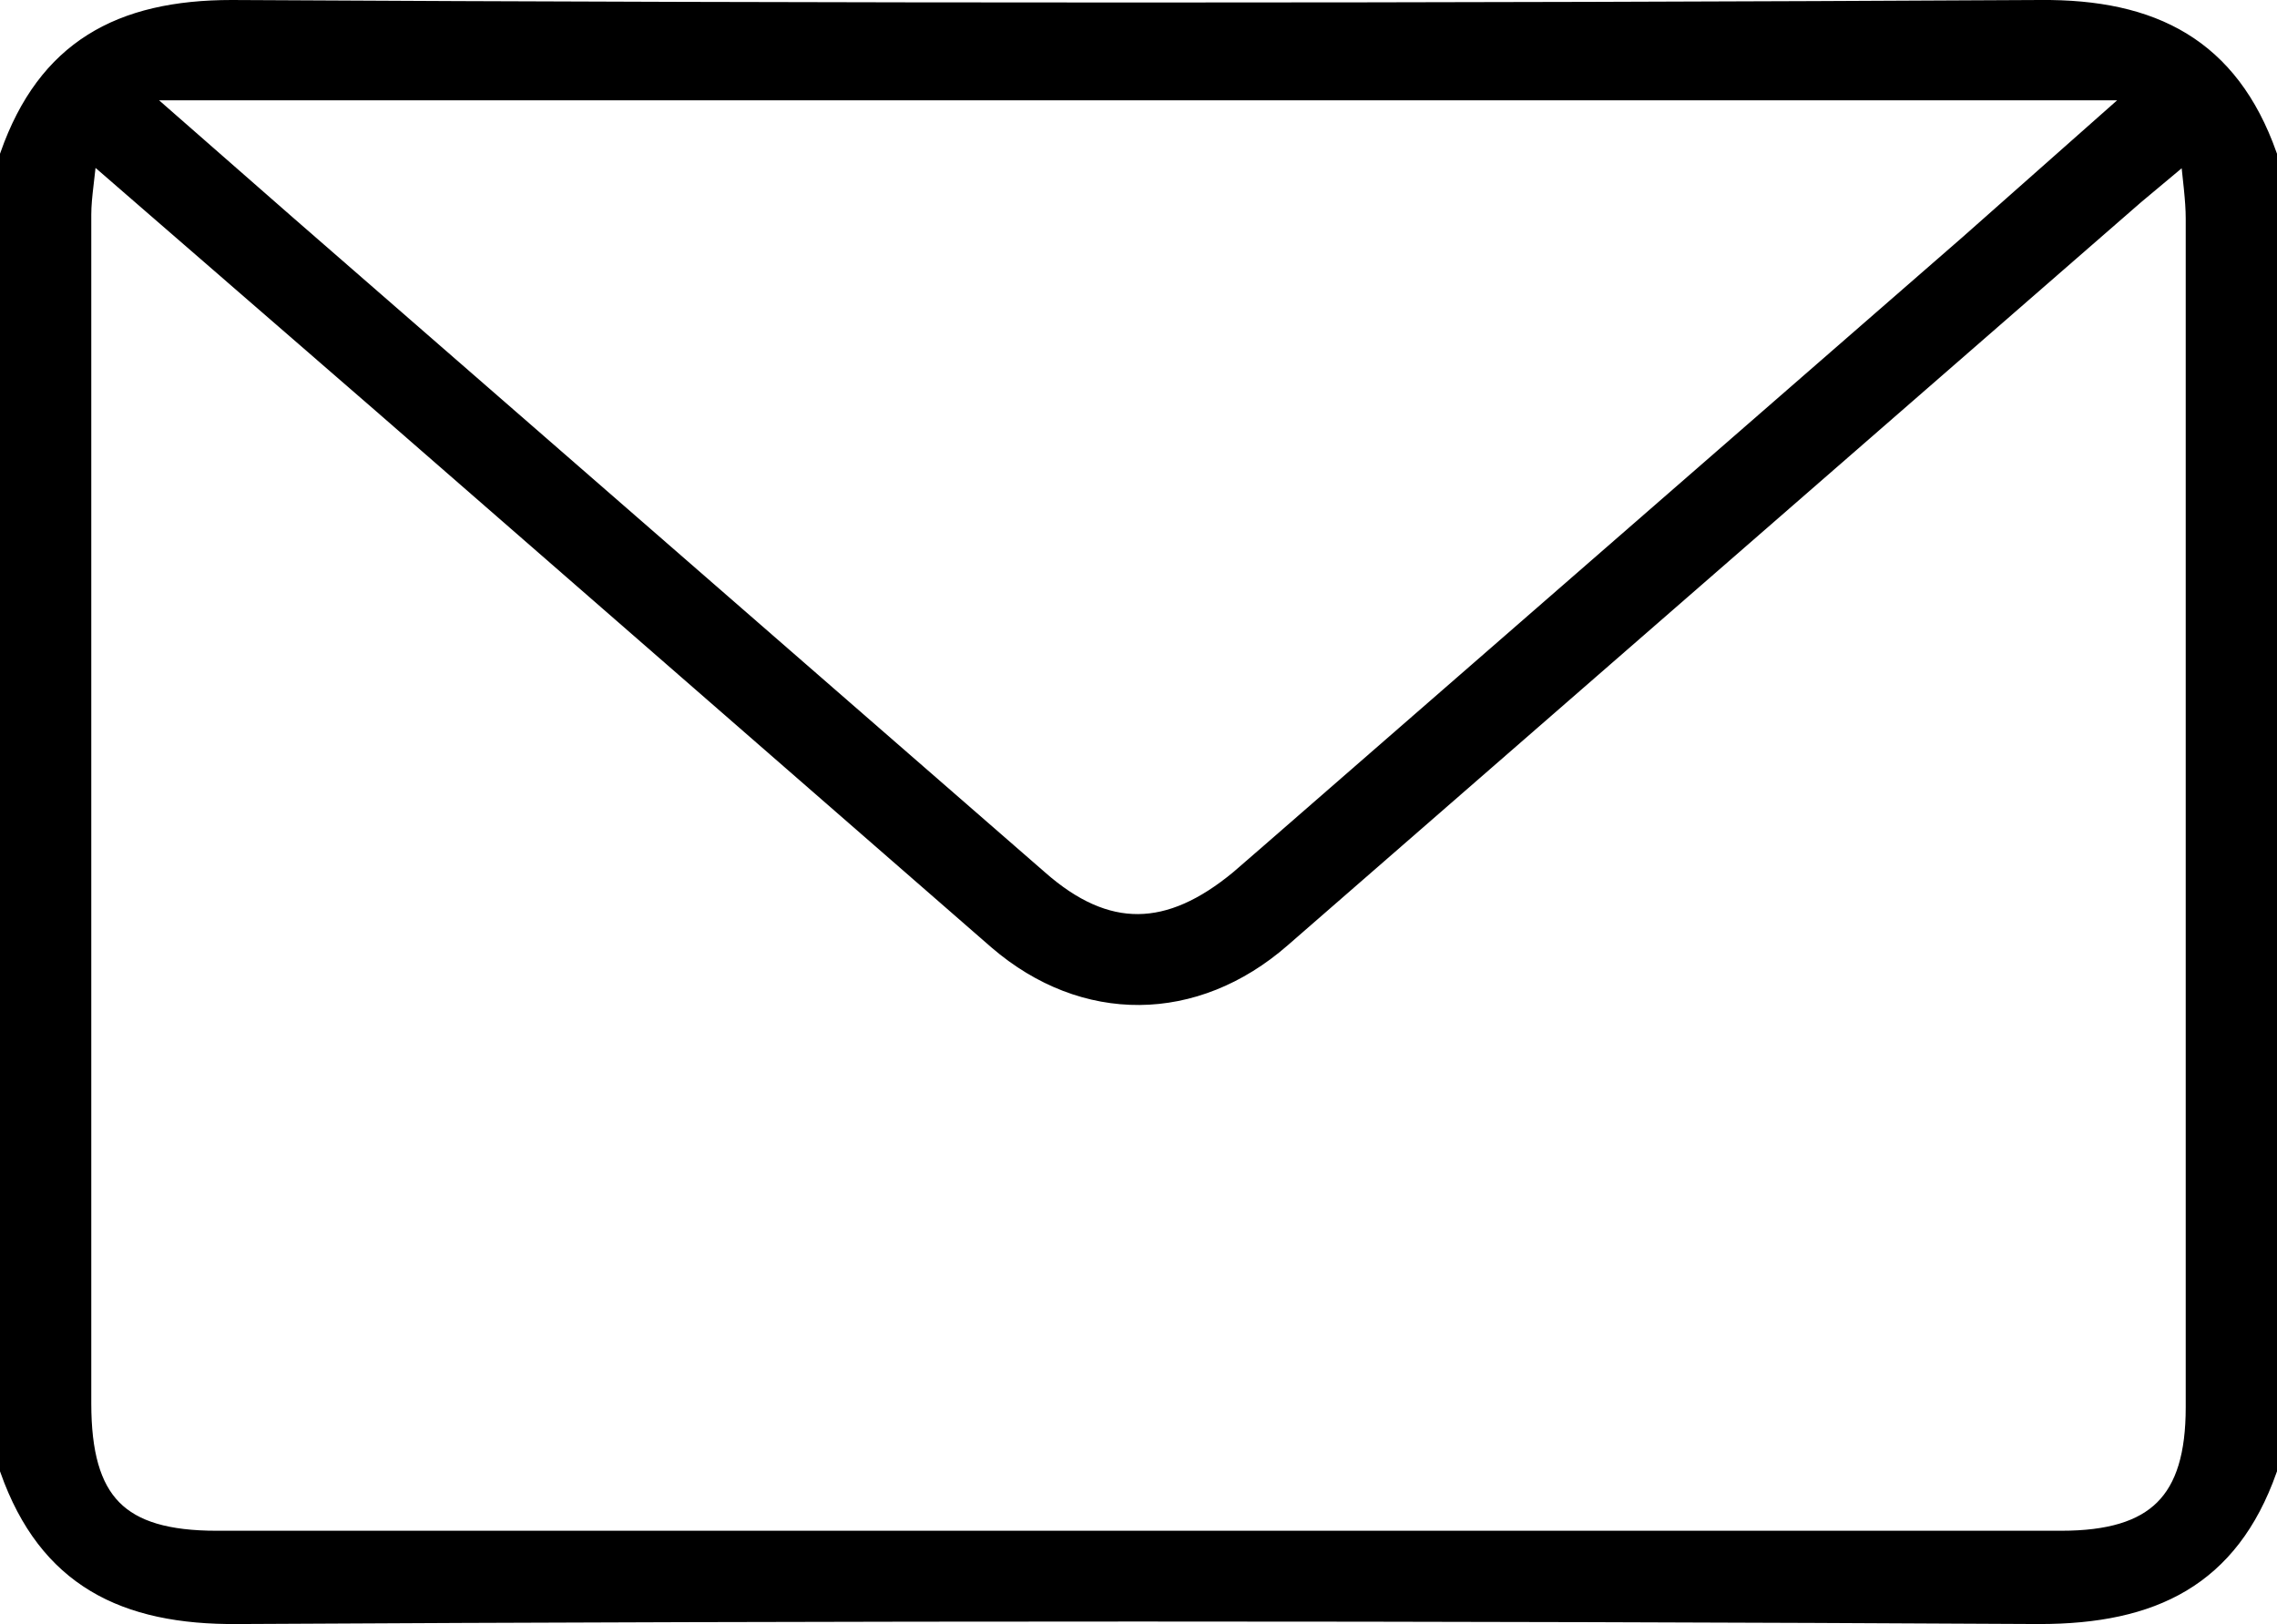 <svg xmlns="http://www.w3.org/2000/svg" viewBox="0 0 227 161.9"><title>mail-icon</title><path d="M226,146.5c-3.8,10.7-11.4,14.4-22.7,14.4q-89.9-.5-179.6,0C12.4,161,4.8,157.2,1,146.5V15.5C4.7,5,12,1,23.1,1q90.2.5,180.3,0C214.6.9,222.2,4.8,226,15.5ZM218.3,14.8l-5.5,4.6L127.7,93.5c-8.6,7.5-19.6,7.6-28.2.2L38.1,40.2,8.7,14.7c-.2,2.9-.6,4.8-.6,6.7V139.9c0,9.9,3.7,13.7,13.5,13.7H205.5c9.5,0,13.4-3.9,13.4-13.3V21.8C218.9,19.9,218.6,17.9,218.3,14.8ZM13.2,9,28.5,22.4l75,65.3c6.8,6,13.1,5.8,20.1,0l3-2.6,69.7-60.7L213.7,9Z" stroke="#000" stroke-miterlimit="10" stroke-width="2"/></svg>